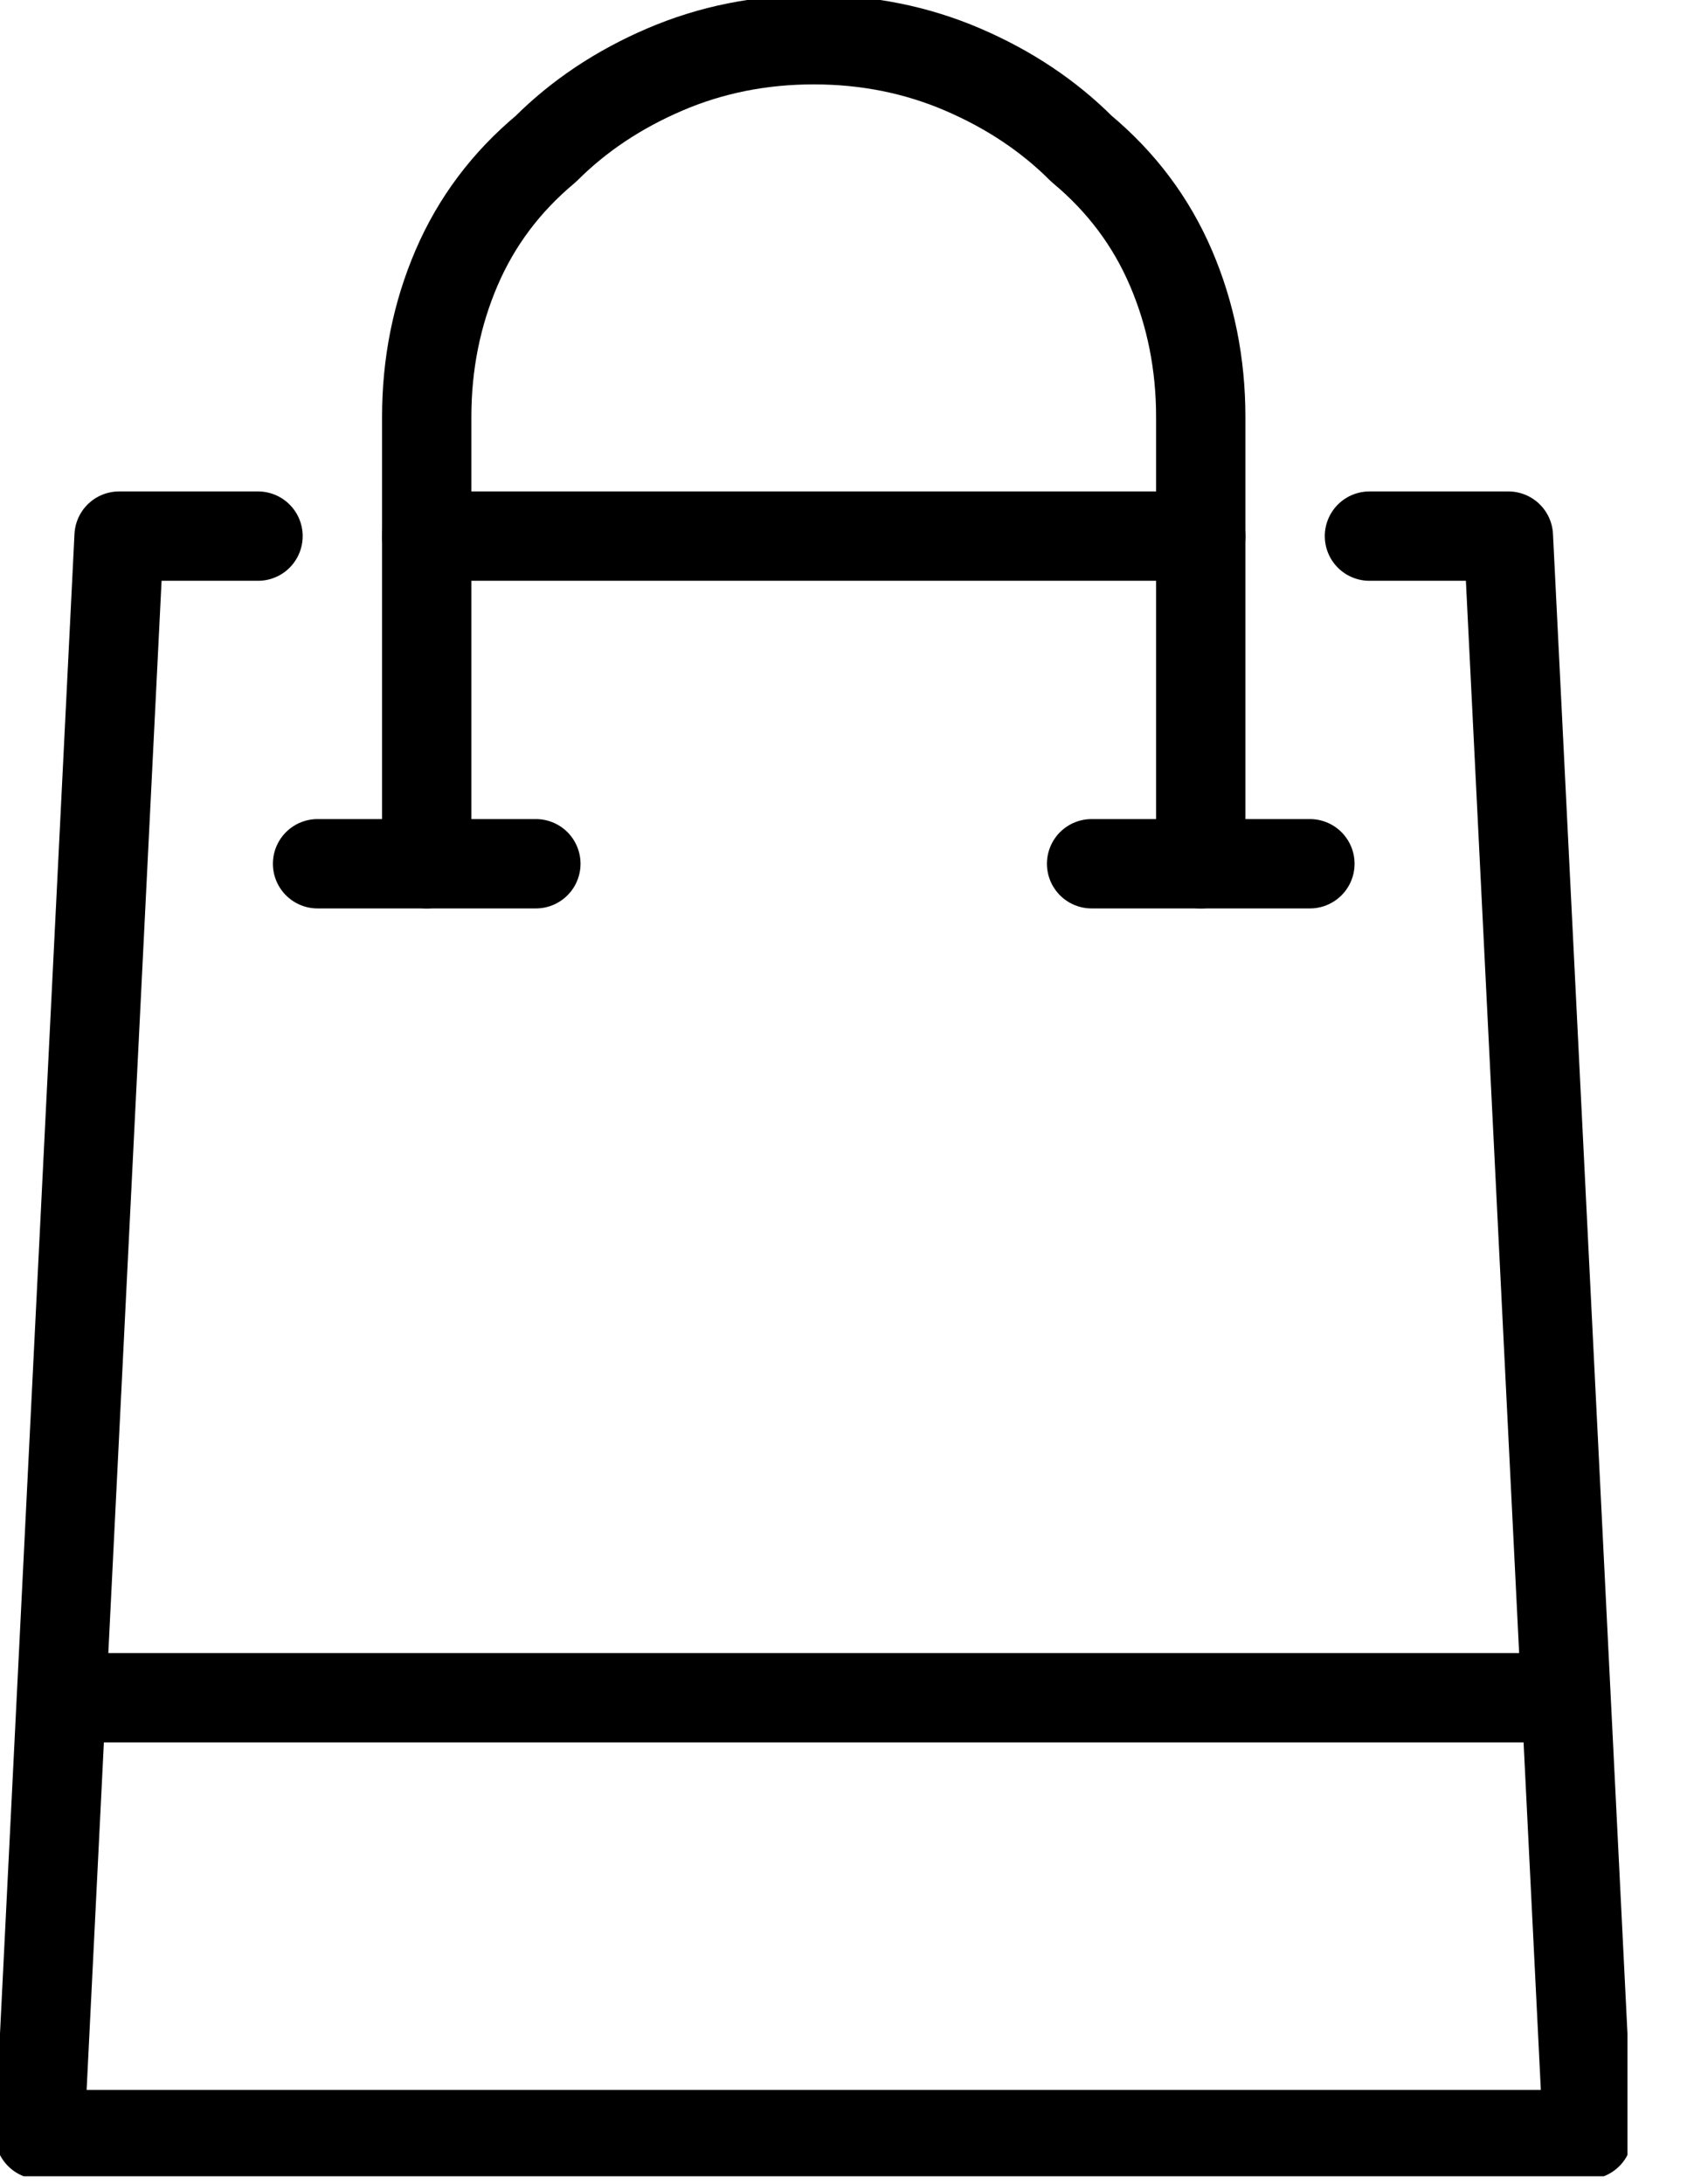<svg version="1.2" xmlns="http://www.w3.org/2000/svg" viewBox="0 0 17 22" width="17" height="22">
	<title>cart-svg</title>
	<defs>
		<clipPath clipPathUnits="userSpaceOnUse" id="cp1">
			<path d="m0 0h16.4v21.92h-16.4z"/>
		</clipPath>
		<clipPath clipPathUnits="userSpaceOnUse" id="cp2">
			<path d="m0 0h16.4v21.92h-16.4z"/>
		</clipPath>
	</defs>
	<style>
		.s0 { fill: none;stroke: #000000;stroke-linecap: round;stroke-linejoin: round;stroke-width: .9 } 
	</style>
	<g id="Group_27">
		<g id="Clip-Path: Group_26" clip-path="url(#cp1)">
			<g id="Group_26">
				<path id="Path_543" class="s0" d="m13.8 5.4h1.4l0.8 16.1h-15.6l0.8-16.1h1.4"/>
				<path id="Line_3" class="s0" d="m1 17.1h14.4"/>
			</g>
		</g>
	</g>
	<path id="Line_4" class="s0" d="m4.3 5.4h7.8"/>
	<g id="Group_29">
		<g id="Clip-Path: Group_28" clip-path="url(#cp2)">
			<g id="Group_28">
				<path id="Path_544" class="s0" d="m4.3 8.7v-4.5q0-0.8 0.3-1.5 0.3-0.7 0.9-1.2 0.5-0.5 1.2-0.8 0.7-0.3 1.5-0.3 0.8 0 1.5 0.3 0.7 0.3 1.2 0.8 0.6 0.5 0.9 1.2 0.3 0.7 0.3 1.5v4.5"/>
				<path id="Line_5" class="s0" d="m3.2 8.7h2.2"/>
				<path id="Line_6" class="s0" d="m11 8.7h2.2"/>
			</g>
		</g>
	</g>
</svg>